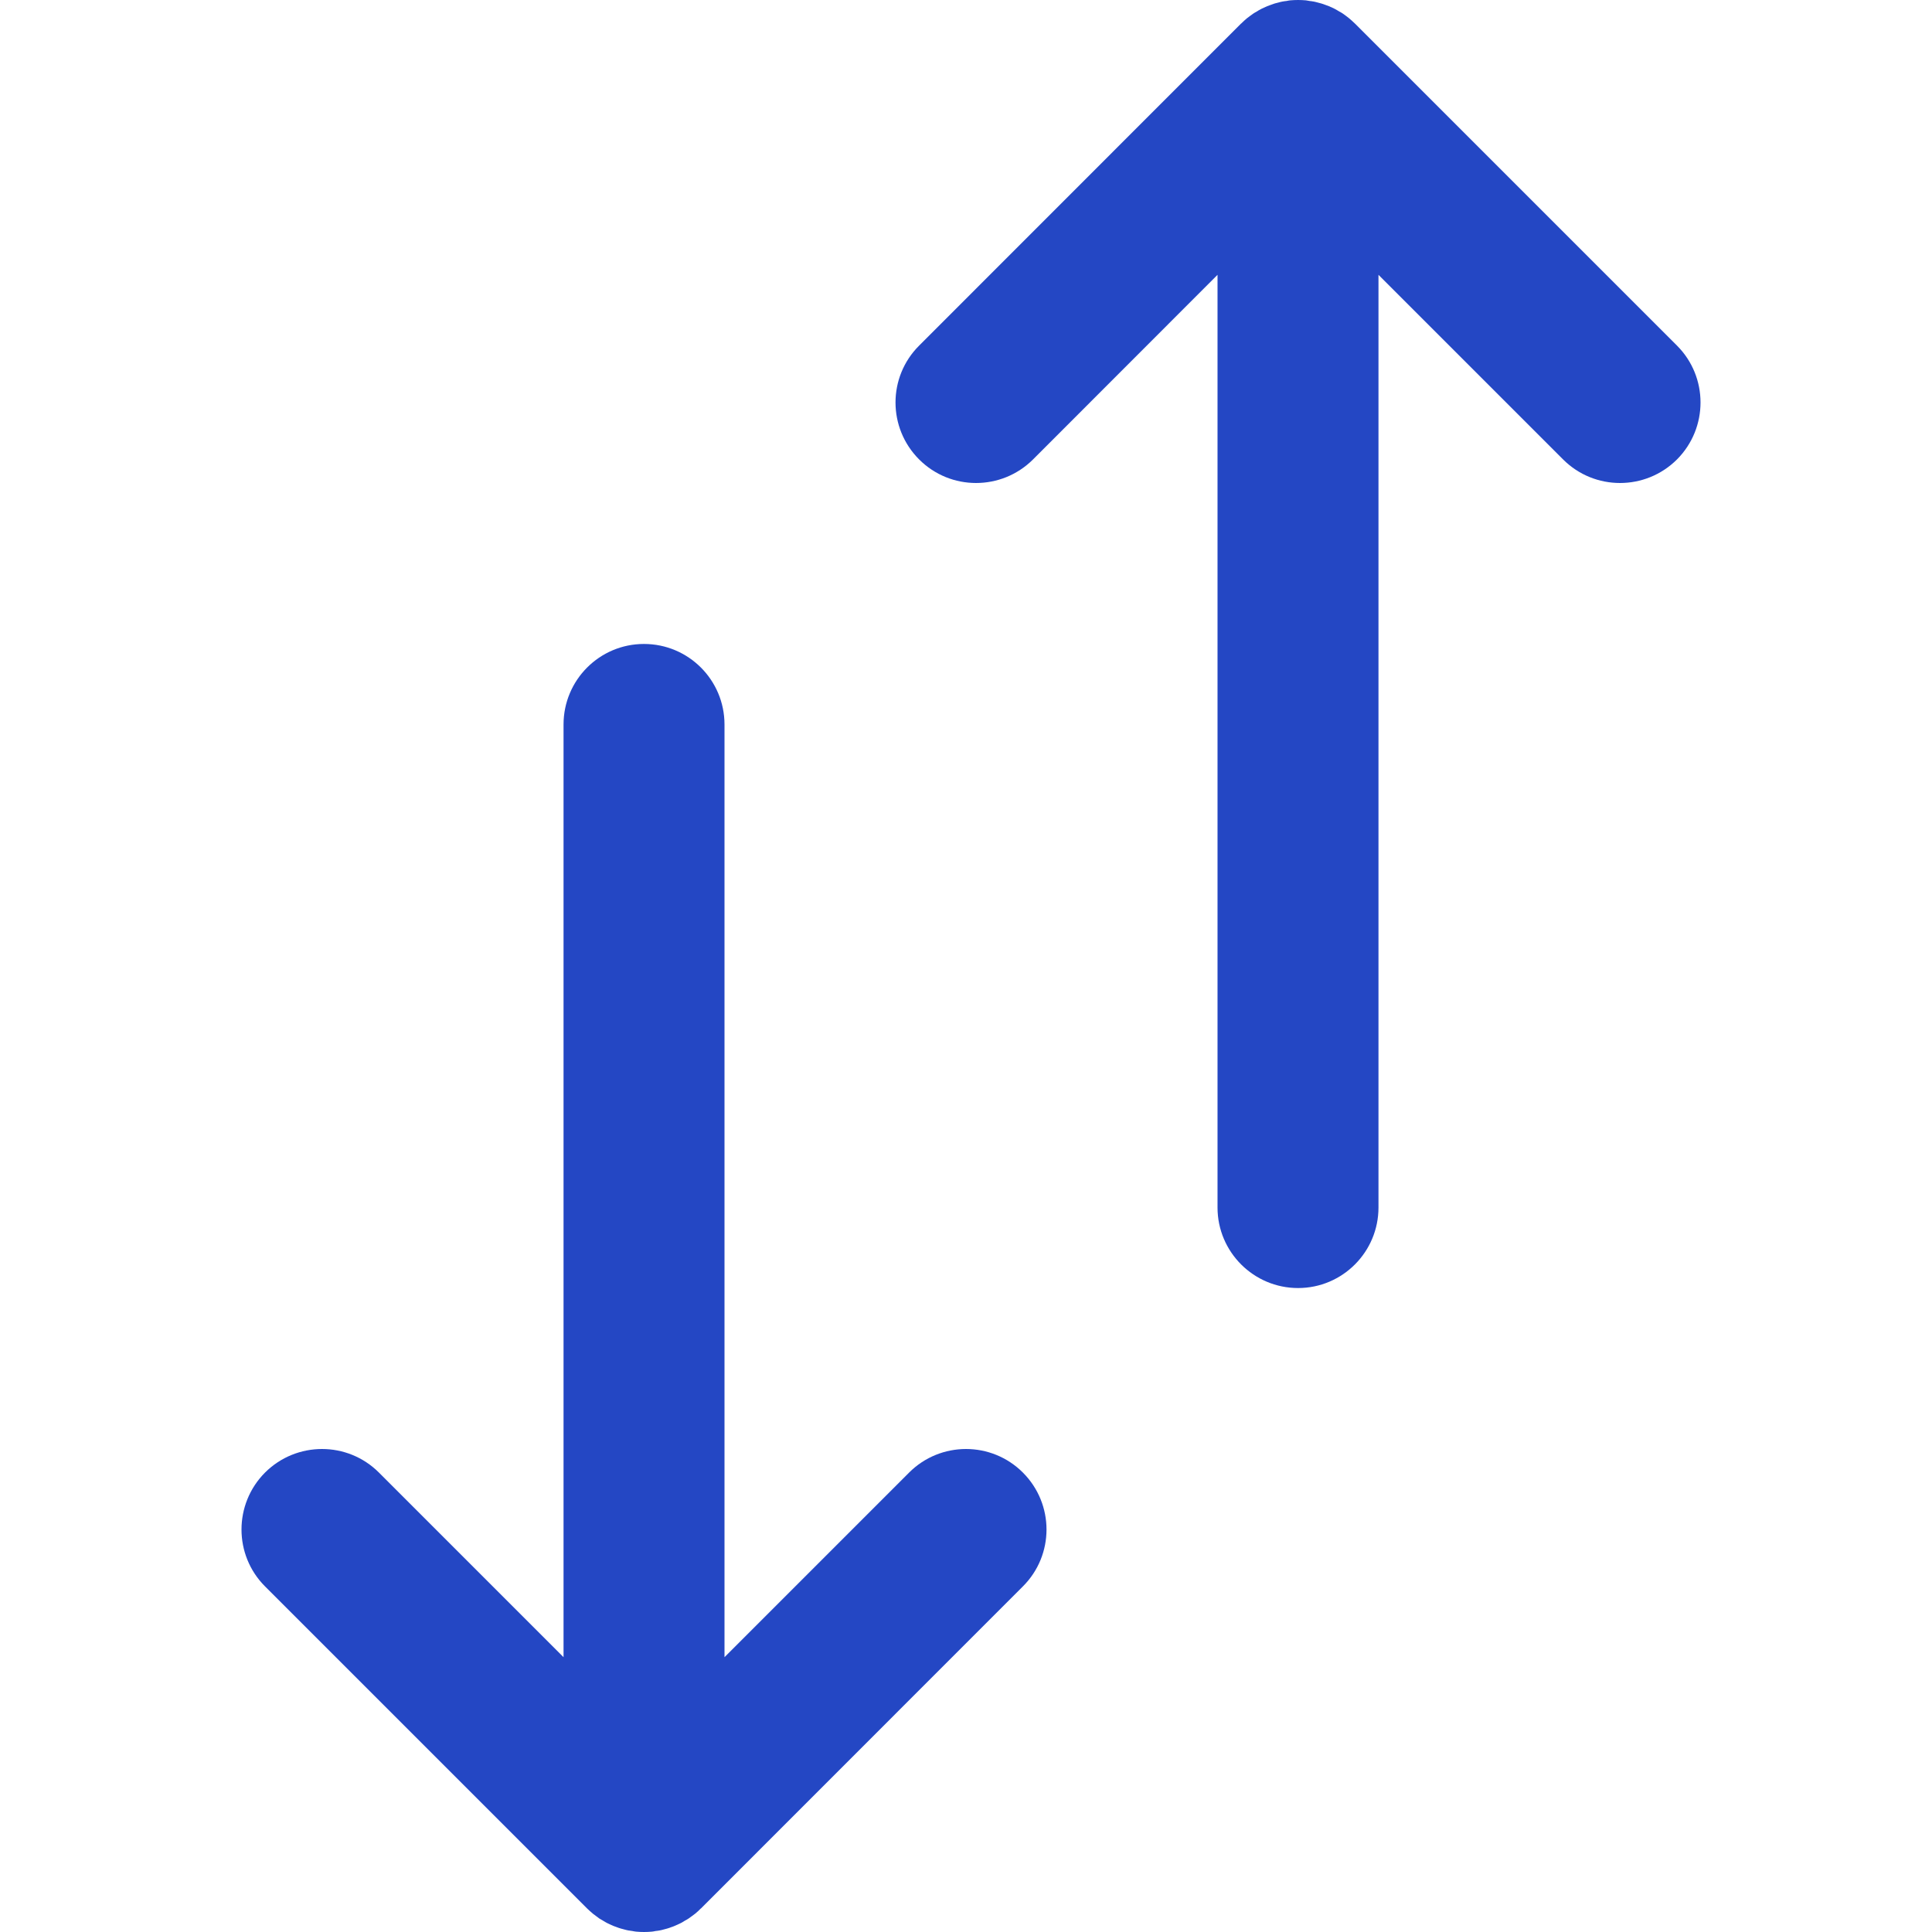 <svg width="16" height="16" viewBox="0 0 16 16" fill="none" xmlns="http://www.w3.org/2000/svg">
<path d="M13.888 2.862L11.221 0.195C11.221 0.195 11.221 0.195 11.221 0.195C11.205 0.18 11.189 0.165 11.172 0.151C11.165 0.145 11.156 0.139 11.149 0.133C11.139 0.126 11.13 0.119 11.12 0.112C11.111 0.106 11.101 0.1 11.091 0.095C11.082 0.089 11.073 0.084 11.064 0.079C11.054 0.073 11.044 0.069 11.034 0.064C11.024 0.06 11.015 0.055 11.005 0.051C10.995 0.047 10.985 0.043 10.975 0.04C10.964 0.036 10.954 0.032 10.943 0.029C10.933 0.026 10.923 0.024 10.913 0.021C10.902 0.018 10.891 0.015 10.88 0.013C10.868 0.011 10.857 0.009 10.845 0.008C10.835 0.006 10.825 0.004 10.816 0.003C10.772 -0.001 10.728 -0.001 10.684 0.003C10.674 0.004 10.665 0.006 10.655 0.008C10.643 0.009 10.631 0.011 10.62 0.013C10.608 0.015 10.598 0.018 10.587 0.021C10.576 0.024 10.566 0.026 10.556 0.029C10.546 0.032 10.535 0.036 10.525 0.04C10.515 0.043 10.505 0.047 10.495 0.051C10.485 0.055 10.476 0.06 10.466 0.064C10.456 0.069 10.445 0.073 10.436 0.079C10.426 0.084 10.418 0.089 10.409 0.095C10.399 0.1 10.389 0.106 10.38 0.112C10.37 0.119 10.361 0.126 10.351 0.133C10.343 0.139 10.335 0.145 10.327 0.151C10.31 0.165 10.294 0.18 10.279 0.195C10.279 0.195 10.278 0.195 10.278 0.195L7.612 2.862C7.351 3.122 7.351 3.544 7.612 3.805C7.872 4.065 8.294 4.065 8.555 3.805L10.083 2.276V10C10.083 10.368 10.382 10.667 10.75 10.667C11.118 10.667 11.416 10.368 11.416 10V2.276L12.945 3.805C13.205 4.065 13.627 4.065 13.888 3.805C14.148 3.544 14.148 3.122 13.888 2.862Z" fill="#2447C4"/>
<path d="M7.529 12.195L6 13.724V6C6 5.632 5.702 5.333 5.333 5.333C4.965 5.333 4.667 5.632 4.667 6V13.724L3.138 12.195C2.878 11.935 2.456 11.935 2.195 12.195C1.935 12.456 1.935 12.878 2.195 13.138L4.862 15.805C4.862 15.805 4.862 15.805 4.862 15.805C4.878 15.82 4.894 15.835 4.911 15.849C4.918 15.855 4.927 15.861 4.935 15.867C4.944 15.874 4.953 15.881 4.963 15.888C4.973 15.894 4.983 15.9 4.992 15.905C5.001 15.911 5.01 15.916 5.019 15.921C5.029 15.927 5.039 15.931 5.049 15.936C5.059 15.94 5.068 15.945 5.078 15.949C5.088 15.953 5.098 15.957 5.108 15.96C5.119 15.964 5.129 15.968 5.14 15.971C5.15 15.974 5.16 15.976 5.17 15.979C5.181 15.982 5.192 15.985 5.203 15.987C5.215 15.989 5.227 15.991 5.238 15.992C5.248 15.994 5.258 15.996 5.268 15.997C5.311 16.001 5.355 16.001 5.399 15.997C5.409 15.996 5.419 15.994 5.428 15.992C5.44 15.991 5.452 15.989 5.464 15.987C5.475 15.985 5.486 15.982 5.497 15.979C5.507 15.976 5.517 15.974 5.527 15.971C5.538 15.968 5.548 15.964 5.559 15.96C5.569 15.957 5.579 15.953 5.588 15.949C5.598 15.945 5.608 15.94 5.617 15.936C5.627 15.931 5.638 15.927 5.648 15.921C5.657 15.916 5.665 15.911 5.674 15.905C5.684 15.9 5.694 15.894 5.703 15.888C5.713 15.881 5.723 15.874 5.732 15.867C5.74 15.861 5.748 15.855 5.756 15.849C5.773 15.835 5.789 15.821 5.804 15.805C5.804 15.805 5.804 15.805 5.805 15.805L8.471 13.138C8.732 12.878 8.732 12.456 8.471 12.195C8.211 11.935 7.789 11.935 7.529 12.195Z" fill="#2447C4"/>
</svg>
